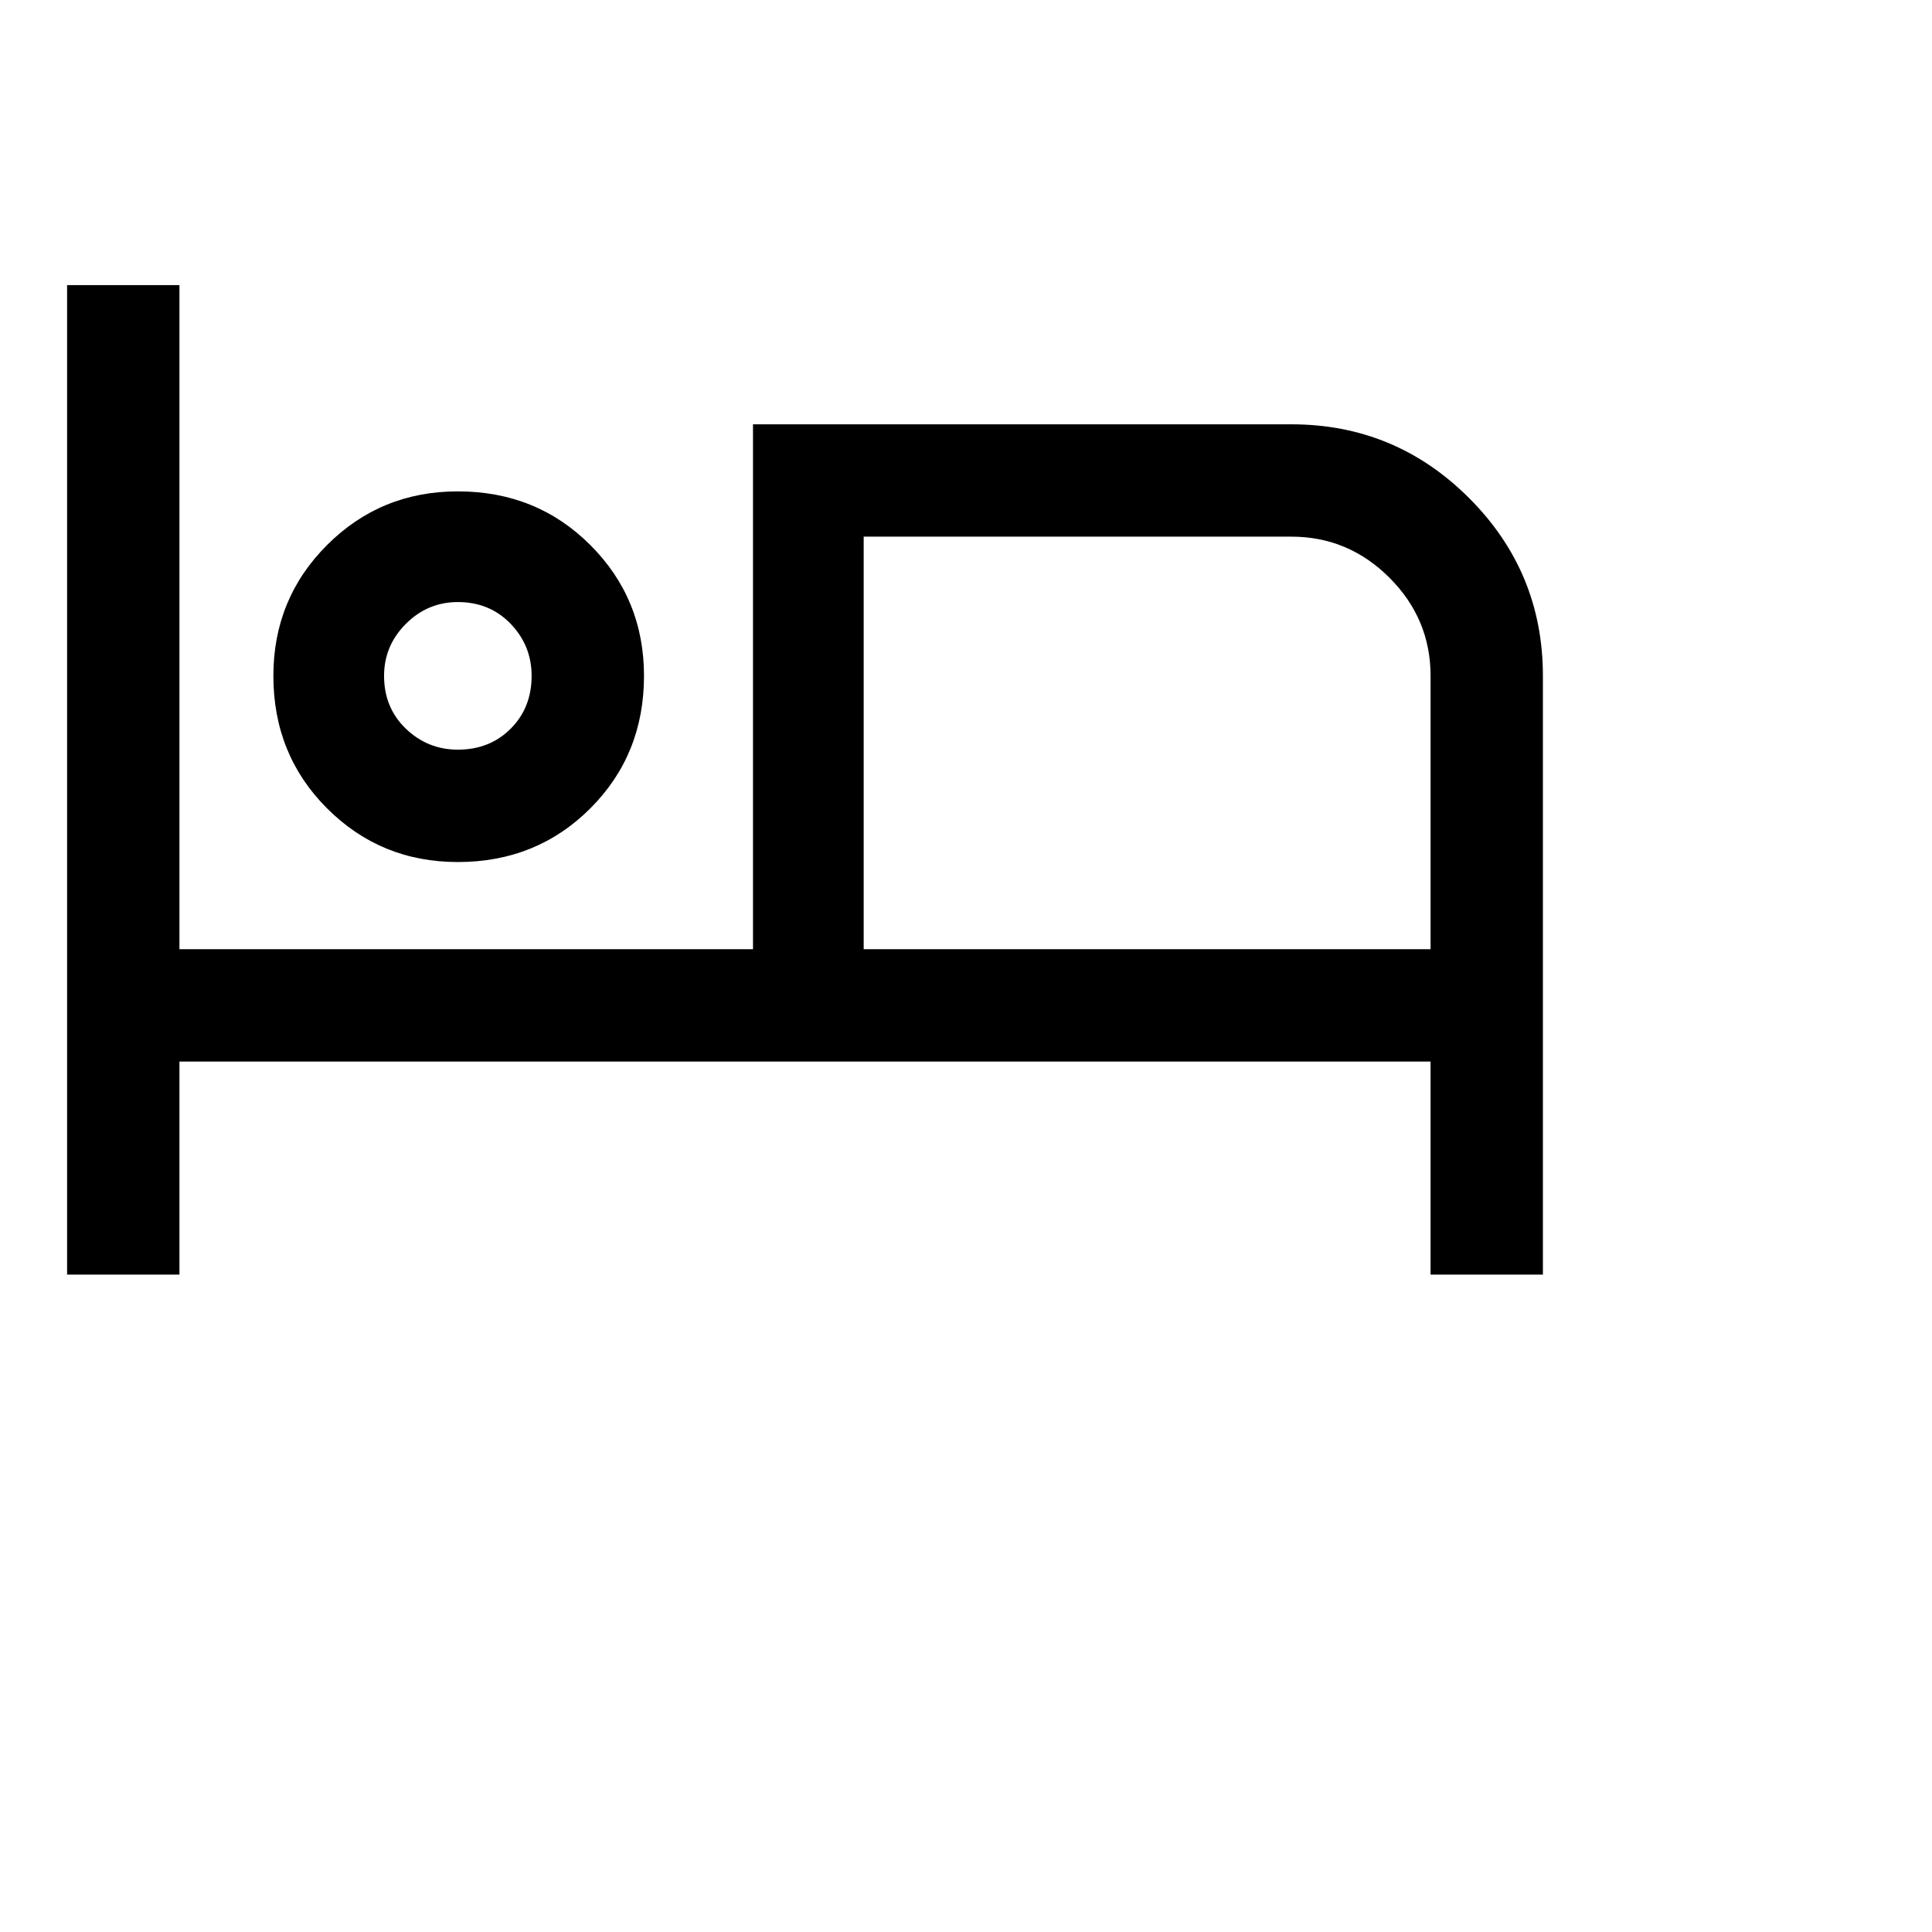 <svg xmlns="http://www.w3.org/2000/svg" height="24" width="24" viewBox="0 0 48 48"><path d="M1.667 31.667V7.083h2.791v16.5h14.25V10.542h13.375q2.584 0 4.417 1.833 1.833 1.833 1.833 4.417v14.875h-2.791v-5.292H4.458v5.292Zm9.708-10.25q-1.917 0-3.25-1.334-1.333-1.333-1.333-3.291 0-1.917 1.333-3.25 1.333-1.334 3.25-1.334 1.958 0 3.292 1.334Q16 14.875 16 16.792q0 1.958-1.333 3.291-1.334 1.334-3.292 1.334Zm10.083 2.166h14.084v-6.791q0-1.417-1.021-2.438-1.021-1.021-2.438-1.021H21.458Zm-10.083-4.958q.792 0 1.313-.521.52-.521.52-1.312 0-.75-.52-1.292-.521-.542-1.313-.542-.75 0-1.292.542-.541.542-.541 1.292 0 .791.541 1.312.542.521 1.292.521Zm0-1.833Zm10.083-3.459v10.25Z"/></svg>